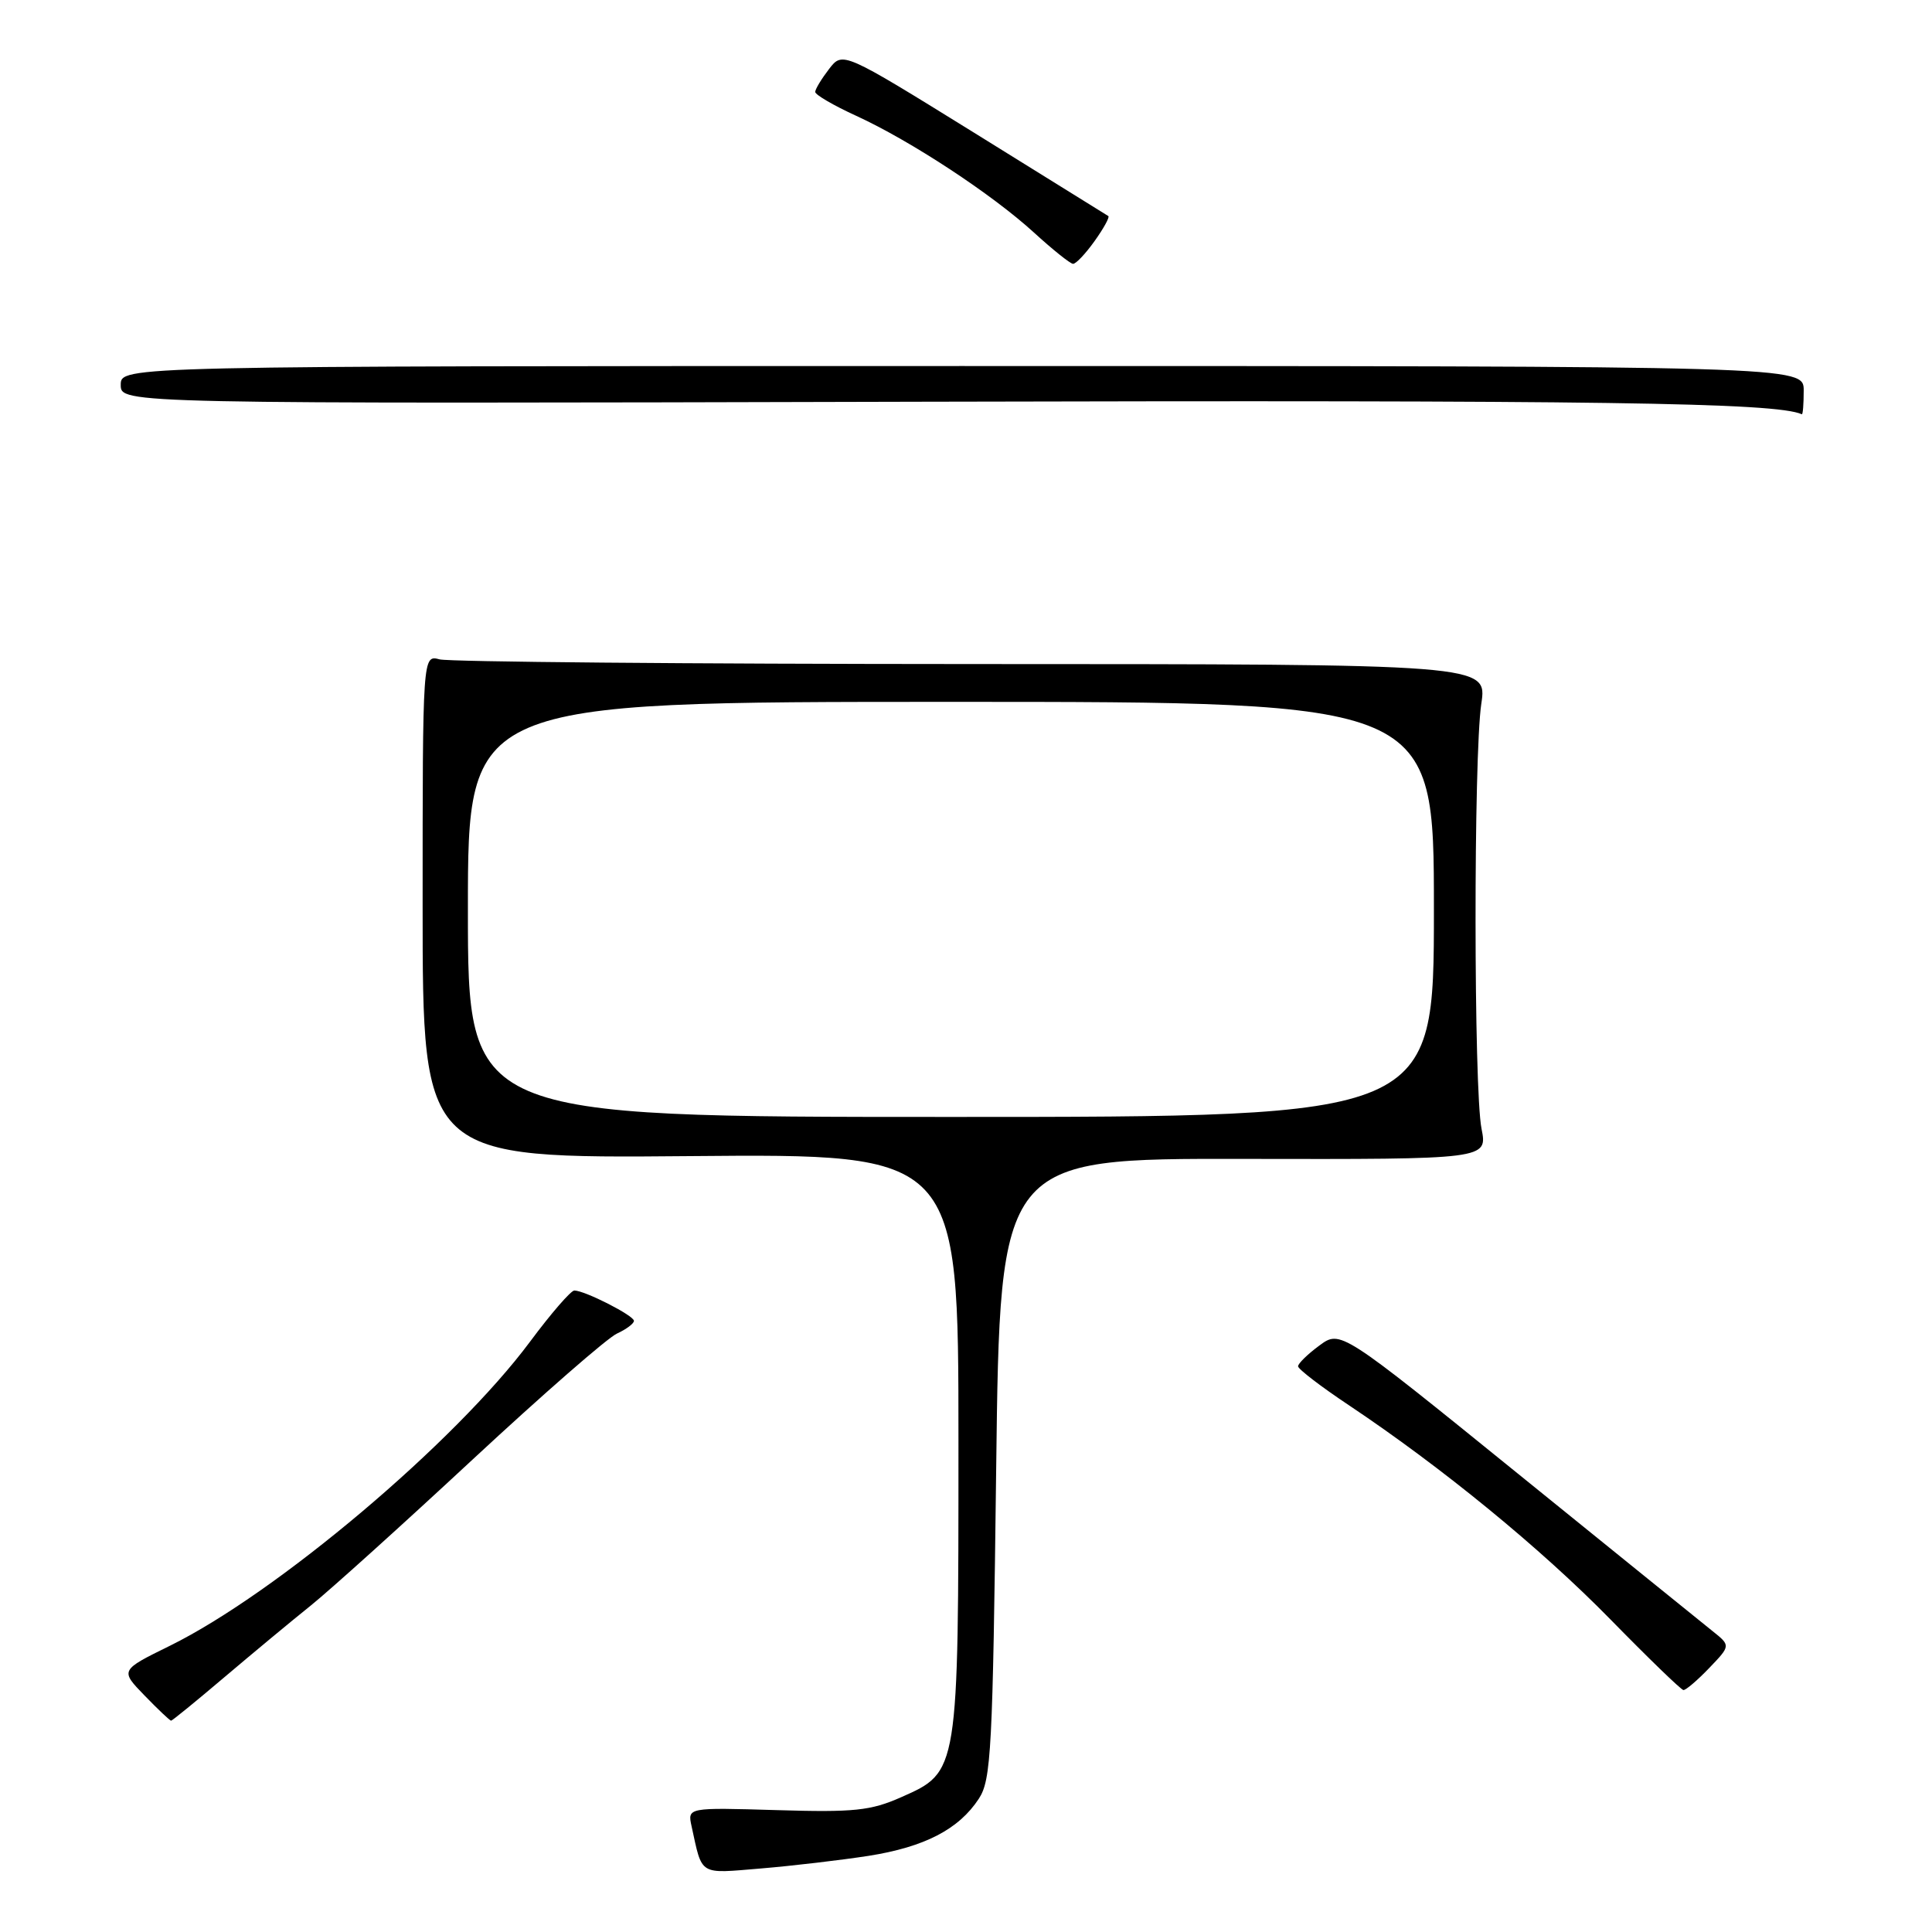 <?xml version="1.0" encoding="UTF-8" standalone="no"?>
<!DOCTYPE svg PUBLIC "-//W3C//DTD SVG 1.1//EN" "http://www.w3.org/Graphics/SVG/1.1/DTD/svg11.dtd" >
<svg xmlns="http://www.w3.org/2000/svg" xmlns:xlink="http://www.w3.org/1999/xlink" version="1.1" viewBox="0 0 256 256">
 <g >
 <path fill="currentColor"
d=" M 115.09 245.91 C 122.50 244.74 127.04 242.40 129.70 238.34 C 131.34 235.84 131.54 231.92 132.00 194.55 C 132.50 153.50 132.50 153.50 164.81 153.56 C 197.11 153.62 197.11 153.62 196.31 149.56 C 195.27 144.34 195.25 100.15 196.28 93.25 C 197.07 88.00 197.07 88.00 128.78 87.99 C 91.23 87.98 59.49 87.70 58.25 87.37 C 56.00 86.77 56.00 86.77 56.00 120.13 C 56.00 153.50 56.00 153.50 91.50 153.19 C 127.00 152.88 127.00 152.88 127.00 190.97 C 127.00 234.94 127.03 234.77 119.41 238.14 C 115.37 239.93 113.18 240.16 102.92 239.85 C 91.09 239.50 91.09 239.50 91.64 242.00 C 93.09 248.62 92.52 248.27 100.85 247.58 C 105.06 247.23 111.47 246.47 115.09 245.91 Z  M 29.72 222.25 C 33.45 219.09 38.60 214.81 41.17 212.75 C 43.73 210.69 53.40 201.97 62.65 193.37 C 71.91 184.77 80.49 177.28 81.74 176.71 C 82.98 176.14 84.00 175.38 84.00 175.02 C 84.00 174.32 77.48 171.00 76.10 171.00 C 75.65 171.00 73.01 174.04 70.24 177.77 C 60.29 191.15 36.65 211.11 22.50 218.08 C 15.91 221.32 15.91 221.32 19.15 224.66 C 20.93 226.50 22.52 228.00 22.67 228.00 C 22.82 228.00 26.00 225.41 29.72 222.25 Z  M 226.48 221.02 C 229.33 218.05 229.33 218.05 226.91 216.12 C 225.59 215.06 213.95 205.65 201.06 195.21 C 177.62 176.22 177.62 176.22 174.81 178.30 C 173.26 179.44 172.00 180.68 172.00 181.04 C 172.00 181.41 175.04 183.74 178.75 186.21 C 191.08 194.45 204.13 205.13 213.37 214.56 C 218.39 219.69 222.75 223.91 223.06 223.94 C 223.37 223.97 224.91 222.66 226.48 221.02 Z  M 239.00 51.75 C 239.00 48.50 239.00 48.50 127.50 48.50 C 16.00 48.50 16.00 48.50 16.00 51.00 C 16.00 53.50 16.00 53.50 122.53 53.23 C 212.20 53.01 235.28 53.34 238.75 54.89 C 238.89 54.95 239.00 53.54 239.00 51.75 Z  M 145.04 31.94 C 146.24 30.26 147.06 28.77 146.86 28.63 C 146.66 28.50 138.66 23.53 129.08 17.59 C 111.66 6.80 111.66 6.80 109.85 9.15 C 108.86 10.44 108.03 11.80 108.02 12.18 C 108.01 12.55 110.46 13.98 113.46 15.35 C 120.67 18.66 131.40 25.70 137.00 30.81 C 139.47 33.07 141.81 34.94 142.18 34.96 C 142.56 34.98 143.84 33.62 145.04 31.94 Z  M 62.00 120.50 C 62.00 93.00 62.00 93.00 126.00 93.00 C 190.00 93.00 190.00 93.00 190.00 120.50 C 190.00 148.00 190.00 148.00 126.00 148.00 C 62.00 148.00 62.00 148.00 62.00 120.50 Z "/>
</g>
</svg>